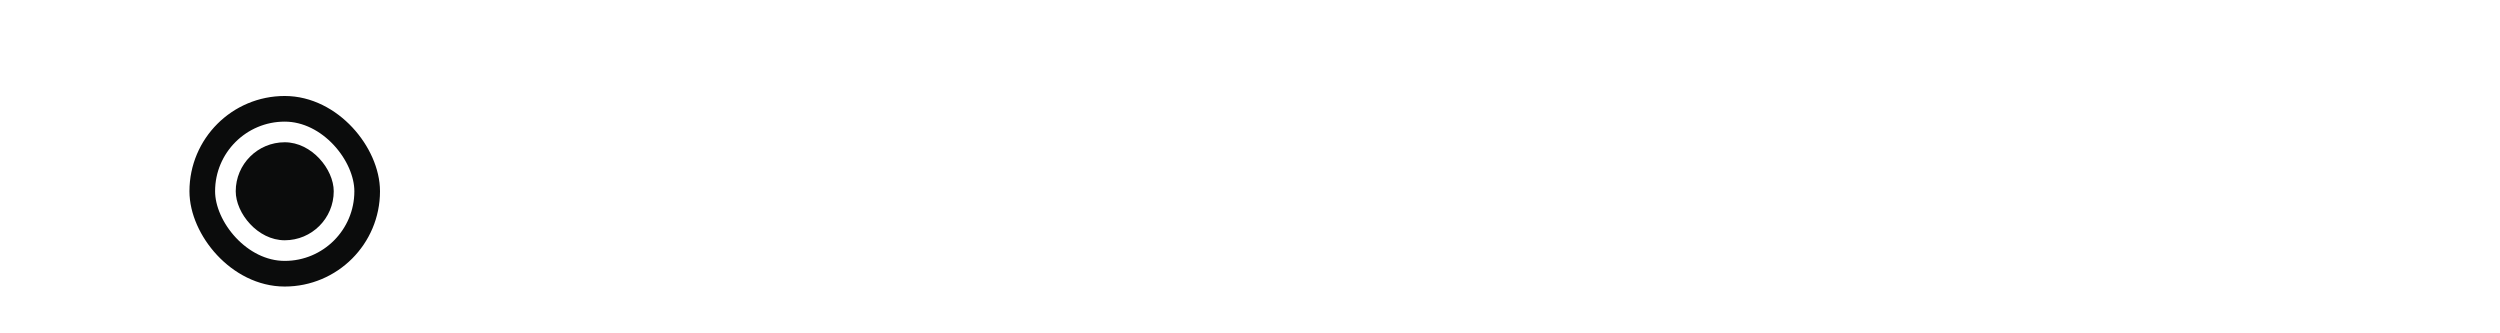 <svg width="195" height="26" viewBox="0 0 195 26" fill="none" xmlns="http://www.w3.org/2000/svg">
    <path d="M0 21.562V1.815H13.823V5.35H4.336V21.562H0ZM4.336 13.69V10.154H12.462V13.69H4.336Z"
          fill="white"/>
    <path d="M31.96 21.562V6.965H35.442L35.762 8.846H35.976C36.385 8.126 36.928 7.601 37.604 7.272C38.28 6.934 39.022 6.765 39.832 6.765C40.054 6.765 40.268 6.774 40.472 6.791C40.677 6.809 40.859 6.836 41.019 6.871V10.714C40.797 10.67 40.557 10.643 40.299 10.634C40.05 10.616 39.81 10.607 39.578 10.607C39.16 10.607 38.738 10.661 38.311 10.768C37.884 10.865 37.488 11.021 37.123 11.235C36.759 11.439 36.452 11.693 36.203 11.995V21.562H31.96Z"
          fill="white"/>
    <path d="M43.225 21.562V6.965H46.734L47.014 8.459H47.214C47.73 7.89 48.331 7.463 49.016 7.178C49.709 6.885 50.474 6.738 51.31 6.738C52.173 6.738 52.947 6.925 53.632 7.298C54.326 7.663 54.869 8.259 55.26 9.086C55.66 9.905 55.86 10.99 55.86 12.342V21.562H51.697V12.702C51.697 11.831 51.533 11.23 51.204 10.901C50.884 10.563 50.439 10.394 49.87 10.394C49.585 10.394 49.291 10.438 48.989 10.527C48.695 10.616 48.415 10.75 48.148 10.928C47.89 11.105 47.664 11.332 47.468 11.608V21.562H43.225ZM59.997 21.562V12.702C59.997 11.831 59.819 11.23 59.463 10.901C59.107 10.563 58.649 10.394 58.089 10.394C57.777 10.394 57.466 10.443 57.155 10.541C56.852 10.63 56.563 10.772 56.287 10.968C56.012 11.163 55.771 11.417 55.567 11.728L54.726 8.966C55.376 8.175 56.109 7.605 56.928 7.258C57.746 6.911 58.569 6.738 59.396 6.738C60.33 6.738 61.162 6.925 61.891 7.298C62.621 7.672 63.194 8.281 63.612 9.126C64.031 9.971 64.24 11.088 64.24 12.475V21.562H59.997Z"
          fill="white"/>
    <path d="M73.505 21.788C72.963 21.788 72.367 21.771 71.717 21.735C71.077 21.709 70.427 21.664 69.769 21.602C69.12 21.548 68.511 21.482 67.941 21.402V2.255C68.555 2.121 69.213 2.006 69.916 1.908C70.619 1.801 71.339 1.721 72.078 1.668C72.825 1.606 73.559 1.574 74.279 1.574C76.236 1.574 77.833 1.779 79.069 2.188C80.314 2.588 81.231 3.198 81.818 4.016C82.405 4.826 82.698 5.844 82.698 7.072C82.698 7.801 82.556 8.473 82.271 9.086C81.996 9.691 81.591 10.203 81.057 10.621C80.523 11.039 79.874 11.323 79.109 11.475L79.123 11.301C80.377 11.479 81.373 11.964 82.111 12.756C82.858 13.538 83.232 14.628 83.232 16.024C83.232 16.941 83.059 17.759 82.712 18.48C82.365 19.191 81.809 19.796 81.044 20.294C80.279 20.783 79.274 21.157 78.028 21.415C76.792 21.664 75.284 21.788 73.505 21.788ZM74.666 18.626C75.822 18.626 76.73 18.524 77.388 18.319C78.055 18.115 78.526 17.808 78.802 17.399C79.087 16.99 79.229 16.469 79.229 15.838C79.229 14.886 78.931 14.192 78.335 13.756C77.748 13.312 76.779 13.089 75.427 13.089H71.717V9.847H75.013C75.894 9.847 76.596 9.753 77.121 9.567C77.655 9.371 78.037 9.086 78.269 8.713C78.509 8.339 78.629 7.868 78.629 7.298C78.629 6.4 78.344 5.751 77.775 5.35C77.206 4.941 76.223 4.737 74.826 4.737C74.319 4.737 73.852 4.759 73.425 4.803C72.998 4.839 72.58 4.892 72.171 4.963V18.506C72.625 18.551 73.047 18.582 73.439 18.6C73.83 18.617 74.239 18.626 74.666 18.626Z"
          fill="white"/>
    <path d="M90.888 21.815C89.918 21.815 89.055 21.628 88.299 21.255C87.543 20.872 86.947 20.263 86.511 19.427C86.076 18.591 85.858 17.483 85.858 16.105V6.965H90.114V15.811C90.114 16.692 90.296 17.301 90.661 17.639C91.035 17.977 91.519 18.146 92.115 18.146C92.409 18.146 92.716 18.106 93.036 18.026C93.365 17.937 93.677 17.803 93.97 17.626C94.263 17.448 94.522 17.225 94.744 16.959V6.965H98.987V21.562H95.491L95.198 20.094H95.011C94.459 20.654 93.832 21.081 93.129 21.375C92.427 21.668 91.68 21.815 90.888 21.815Z"
          fill="white"/>
    <path d="M102.611 21.562V6.965H106.868V21.562H102.611ZM104.733 4.843C103.843 4.843 103.181 4.648 102.745 4.256C102.318 3.865 102.104 3.322 102.104 2.628C102.104 1.917 102.318 1.37 102.745 0.987C103.181 0.596 103.843 0.4 104.733 0.4C105.631 0.4 106.294 0.596 106.721 0.987C107.148 1.37 107.361 1.917 107.361 2.628C107.361 3.322 107.148 3.865 106.721 4.256C106.294 4.648 105.631 4.843 104.733 4.843Z"
          fill="white"/>
    <path d="M110.489 21.562V0H114.732V21.562H110.489Z" fill="white"/>
    <path d="M123.69 21.815C122.614 21.815 121.617 21.571 120.701 21.081C119.794 20.592 119.064 19.814 118.513 18.746C117.97 17.679 117.699 16.287 117.699 14.57C117.699 12.871 118.001 11.439 118.606 10.274C119.211 9.109 120.101 8.228 121.275 7.632C122.458 7.027 123.921 6.725 125.665 6.725C125.958 6.725 126.247 6.738 126.532 6.765C126.825 6.782 127.097 6.805 127.346 6.831V0H131.602V21.562H128.026L127.773 20.027H127.573C127.155 20.561 126.616 20.992 125.958 21.322C125.309 21.651 124.553 21.815 123.69 21.815ZM124.944 18.346C125.38 18.346 125.811 18.266 126.238 18.106C126.674 17.946 127.043 17.697 127.346 17.359V10.127C127.114 10.074 126.848 10.034 126.545 10.007C126.243 9.971 125.945 9.954 125.651 9.954C124.433 9.954 123.516 10.283 122.903 10.941C122.289 11.59 121.982 12.689 121.982 14.237C121.982 15.295 122.107 16.122 122.356 16.718C122.605 17.314 122.947 17.737 123.383 17.986C123.828 18.226 124.348 18.346 124.944 18.346Z"
          fill="white"/>
    <path d="M142.586 21.842C140.754 21.842 139.246 21.579 138.063 21.055C136.88 20.53 135.999 19.707 135.421 18.586C134.852 17.465 134.567 16.02 134.567 14.25C134.567 12.64 134.829 11.274 135.354 10.154C135.888 9.033 136.657 8.183 137.663 7.605C138.677 7.027 139.904 6.738 141.345 6.738C142.724 6.738 143.885 7.032 144.828 7.619C145.77 8.197 146.482 9.055 146.962 10.194C147.443 11.332 147.683 12.729 147.683 14.383V15.491H136.995V13.049H144.401L143.72 13.303C143.72 12.342 143.631 11.577 143.453 11.008C143.275 10.438 143.004 10.034 142.639 9.793C142.284 9.553 141.839 9.433 141.305 9.433C140.763 9.433 140.304 9.553 139.931 9.793C139.566 10.034 139.286 10.438 139.09 11.008C138.903 11.568 138.81 12.329 138.81 13.289V14.997C138.81 15.896 138.939 16.612 139.197 17.145C139.464 17.67 139.913 18.048 140.545 18.279C141.185 18.511 142.066 18.626 143.186 18.626C143.756 18.626 144.352 18.586 144.974 18.506C145.606 18.417 146.237 18.302 146.869 18.159V21.348C146.095 21.526 145.357 21.651 144.654 21.722C143.96 21.802 143.271 21.842 142.586 21.842Z"
          fill="white"/>
    <path d="M150.487 21.562V6.965H153.969L154.289 8.846H154.503C154.912 8.126 155.455 7.601 156.131 7.272C156.807 6.934 157.549 6.765 158.359 6.765C158.581 6.765 158.795 6.774 158.999 6.791C159.204 6.809 159.386 6.836 159.546 6.871V10.714C159.324 10.67 159.084 10.643 158.826 10.634C158.577 10.616 158.337 10.607 158.105 10.607C157.687 10.607 157.265 10.661 156.838 10.768C156.411 10.865 156.015 11.021 155.65 11.235C155.286 11.439 154.979 11.693 154.73 11.995V21.562H150.487Z"
          fill="white"/>
    <g filter="url(#filter0_d_28_11989)">
        <rect x="14.777" y="7.487" width="14.863" height="14.863" rx="7.431" fill="white"/>
        <rect x="15.777" y="8.487" width="12.863" height="12.863" rx="6.431" stroke="#0B0C0C" stroke-width="2"/>
    </g>
    <rect x="18.387" y="11.097" width="7.644" height="7.644" rx="3.822" fill="#0B0C0C"/>
    <path d="M160.582 21.789C160.312 21.789 160.095 21.711 159.929 21.556C159.769 21.4 159.688 21.191 159.688 20.926C159.688 20.662 159.769 20.453 159.929 20.297C160.09 20.142 160.307 20.064 160.582 20.064C160.851 20.064 161.066 20.144 161.227 20.305C161.392 20.46 161.475 20.667 161.475 20.926C161.475 21.185 161.392 21.395 161.227 21.556C161.061 21.711 160.846 21.789 160.582 21.789Z"
          fill="white"/>
    <path d="M166.313 25.262C165.925 25.262 165.508 25.228 165.062 25.161C164.622 25.098 164.21 25.005 163.827 24.881V23.84C164.267 23.974 164.687 24.073 165.085 24.135C165.489 24.202 165.875 24.236 166.243 24.236C167.155 24.236 167.828 24.039 168.263 23.646C168.698 23.257 168.916 22.581 168.916 21.618V20.794H168.846C168.592 21.09 168.266 21.33 167.867 21.517C167.473 21.703 167.023 21.797 166.515 21.797C165.93 21.797 165.394 21.662 164.907 21.392C164.42 21.118 164.029 20.678 163.734 20.072C163.438 19.461 163.291 18.65 163.291 17.64C163.291 16.128 163.651 14.998 164.371 14.253C165.096 13.502 166.16 13.126 167.564 13.126C167.854 13.126 168.149 13.142 168.45 13.173C168.755 13.204 169.053 13.248 169.343 13.305C169.633 13.362 169.905 13.429 170.159 13.507V21.431C170.159 22.799 169.838 23.778 169.195 24.368C168.553 24.964 167.592 25.262 166.313 25.262ZM166.88 20.732C167.258 20.732 167.629 20.652 167.991 20.491C168.359 20.331 168.667 20.085 168.916 19.753V14.315C168.729 14.268 168.509 14.229 168.255 14.198C168.001 14.162 167.737 14.144 167.463 14.144C166.52 14.144 165.8 14.408 165.303 14.936C164.806 15.46 164.557 16.322 164.557 17.523C164.557 18.357 164.658 19.007 164.86 19.474C165.062 19.94 165.337 20.266 165.684 20.453C166.036 20.639 166.435 20.732 166.88 20.732Z"
          fill="white"/>
    <path d="M176.101 21.835C175.376 21.835 174.744 21.685 174.205 21.385C173.667 21.079 173.25 20.608 172.955 19.971C172.659 19.328 172.512 18.497 172.512 17.477C172.512 16.467 172.657 15.641 172.947 14.998C173.242 14.356 173.659 13.885 174.198 13.585C174.736 13.279 175.371 13.126 176.101 13.126C176.831 13.126 177.466 13.279 178.005 13.585C178.543 13.885 178.958 14.356 179.248 14.998C179.543 15.636 179.69 16.462 179.69 17.477C179.69 18.487 179.54 19.313 179.24 19.955C178.945 20.598 178.528 21.071 177.989 21.377C177.456 21.683 176.826 21.835 176.101 21.835ZM176.101 20.825C176.578 20.825 176.989 20.722 177.336 20.515C177.683 20.307 177.95 19.963 178.137 19.481C178.328 18.994 178.424 18.334 178.424 17.5C178.424 16.651 178.328 15.983 178.137 15.496C177.95 15.004 177.681 14.657 177.329 14.455C176.982 14.248 176.572 14.144 176.101 14.144C175.625 14.144 175.213 14.248 174.866 14.455C174.519 14.657 174.25 15.001 174.058 15.488C173.871 15.97 173.778 16.628 173.778 17.461C173.778 18.306 173.871 18.974 174.058 19.466C174.25 19.953 174.519 20.302 174.866 20.515C175.213 20.722 175.625 20.825 176.101 20.825Z"
          fill="white"/>
    <path d="M183.994 21.688L180.8 13.258H182.129L184.903 20.794H184.747L187.528 13.258H188.779L185.586 21.688H183.994Z"
          fill="white"/>
    <path d="M193.703 21.835C192.843 21.835 192.175 21.615 191.698 21.175C191.222 20.73 190.983 20.02 190.983 19.046V13.258L191.185 10.19H192.226V18.844C192.226 19.554 192.372 20.051 192.662 20.336C192.957 20.621 193.394 20.763 193.975 20.763C194.13 20.763 194.29 20.753 194.456 20.732C194.622 20.706 194.803 20.673 195 20.631V21.68C194.793 21.732 194.581 21.771 194.363 21.797C194.145 21.822 193.925 21.835 193.703 21.835ZM189.399 14.284V13.258H194.876V14.284H189.399Z"
          fill="white"/>
    <defs>
        <filter id="filter0_d_28_11989" x="13.777" y="6.487" width="16.863" height="16.863"
                filterUnits="userSpaceOnUse" color-interpolation-filters="sRGB">
            <feFlood flood-opacity="0" result="BackgroundImageFix"/>
            <feColorMatrix in="SourceAlpha" type="matrix" values="0 0 0 0 0 0 0 0 0 0 0 0 0 0 0 0 0 0 127 0"
                           result="hardAlpha"/>
            <feMorphology radius="1" operator="dilate" in="SourceAlpha" result="effect1_dropShadow_28_11989"/>
            <feOffset/>
            <feColorMatrix type="matrix" values="0 0 0 0 1 0 0 0 0 0.867 0 0 0 0 0 0 0 0 1 0"/>
            <feBlend mode="normal" in2="BackgroundImageFix" result="effect1_dropShadow_28_11989"/>
            <feBlend mode="normal" in="SourceGraphic" in2="effect1_dropShadow_28_11989" result="shape"/>
        </filter>
    </defs>
</svg>
